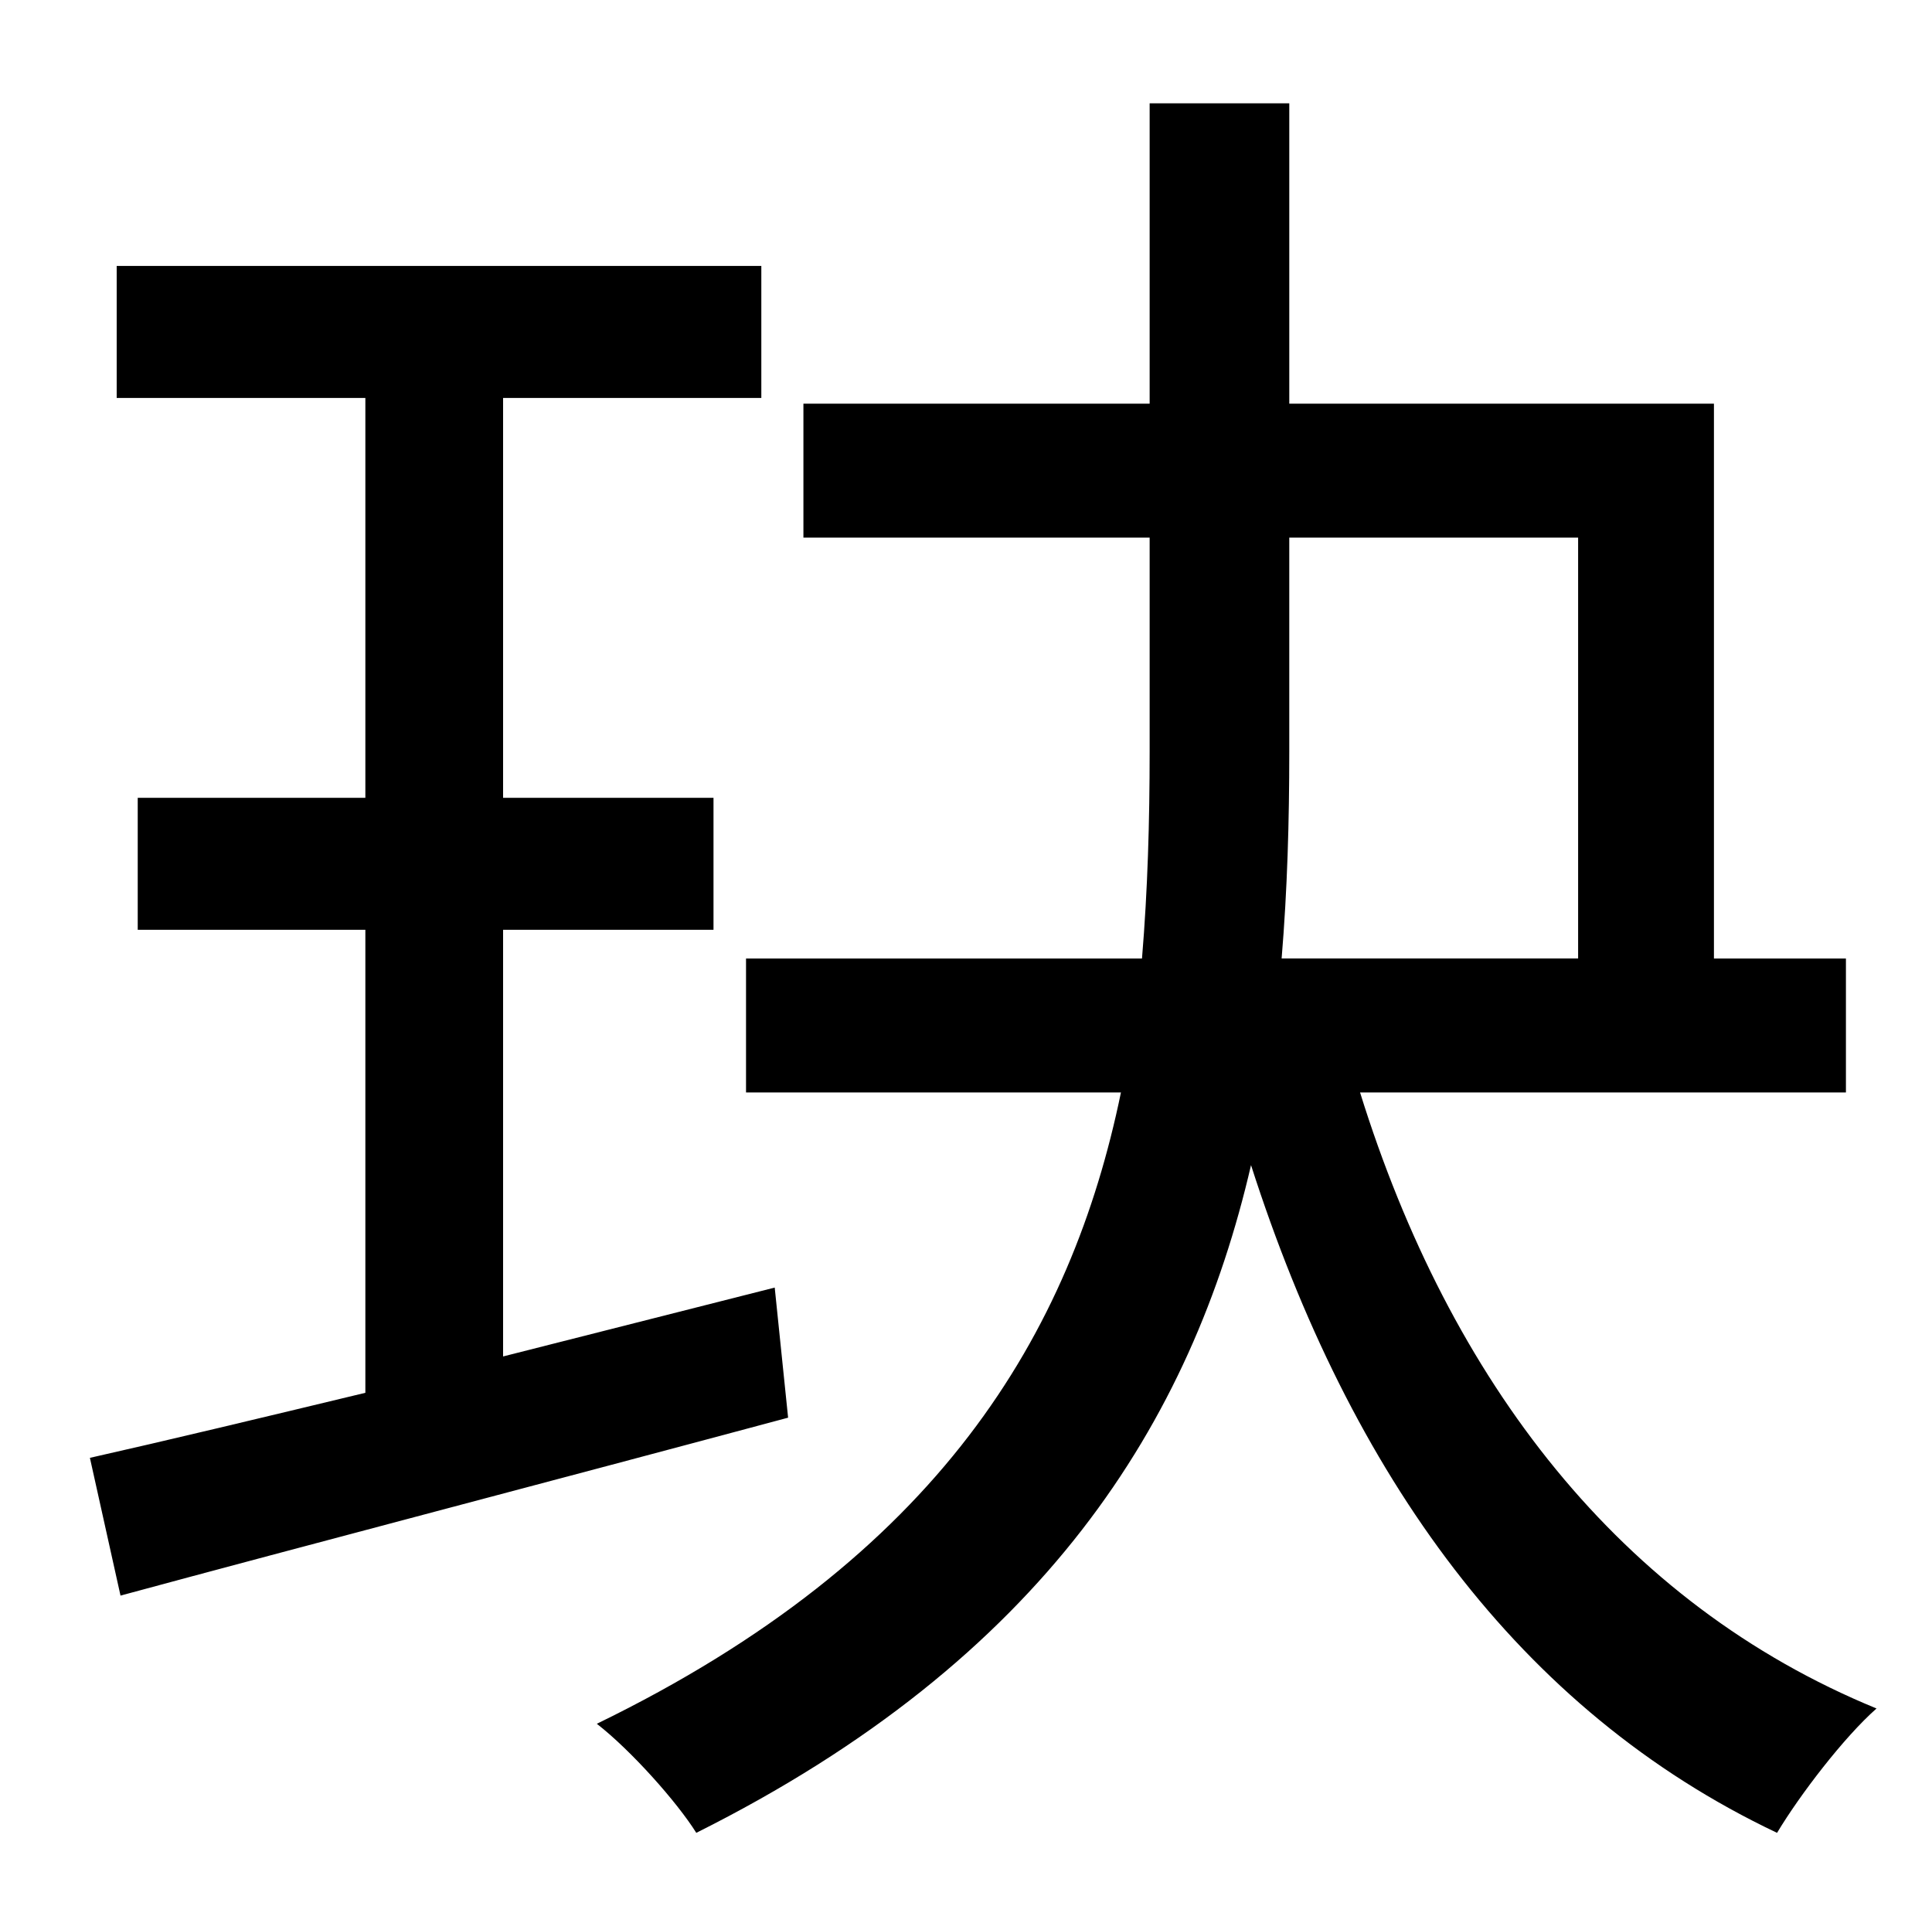 <?xml version="1.0" standalone="no"?>
<!DOCTYPE svg PUBLIC "-//W3C//DTD SVG 1.1//EN" "http://www.w3.org/Graphics/SVG/1.1/DTD/svg11.dtd" >
<svg xmlns="http://www.w3.org/2000/svg" xmlns:xlink="http://www.w3.org/1999/xlink" version="1.1" viewBox="-10 0 1010 1000">
   <path fill="currentColor"
d="M395 673l7 68c-123 33 -253 67 -349 93l-16 -72c40 -9 90 -21 144 -34v-242h-119v-69h119v-209h-130v-69h337v69h-135v209h110v69h-110v223zM664 281v112c0 36 -1 72 -4 108h155v-220h-151zM955 571h-254c47 151 136 267 270 322c-17 15 -40 45 -52 65
c-135 -64 -223 -187 -275 -349c-31 134 -108 258 -290 349c-10 -16 -34 -43 -52 -57c179 -87 248 -204 274 -330h-196v-70h207c3 -36 4 -72 4 -108v-112h-181v-70h181v-157h73v157h222v290h69v70z" />
</svg>
